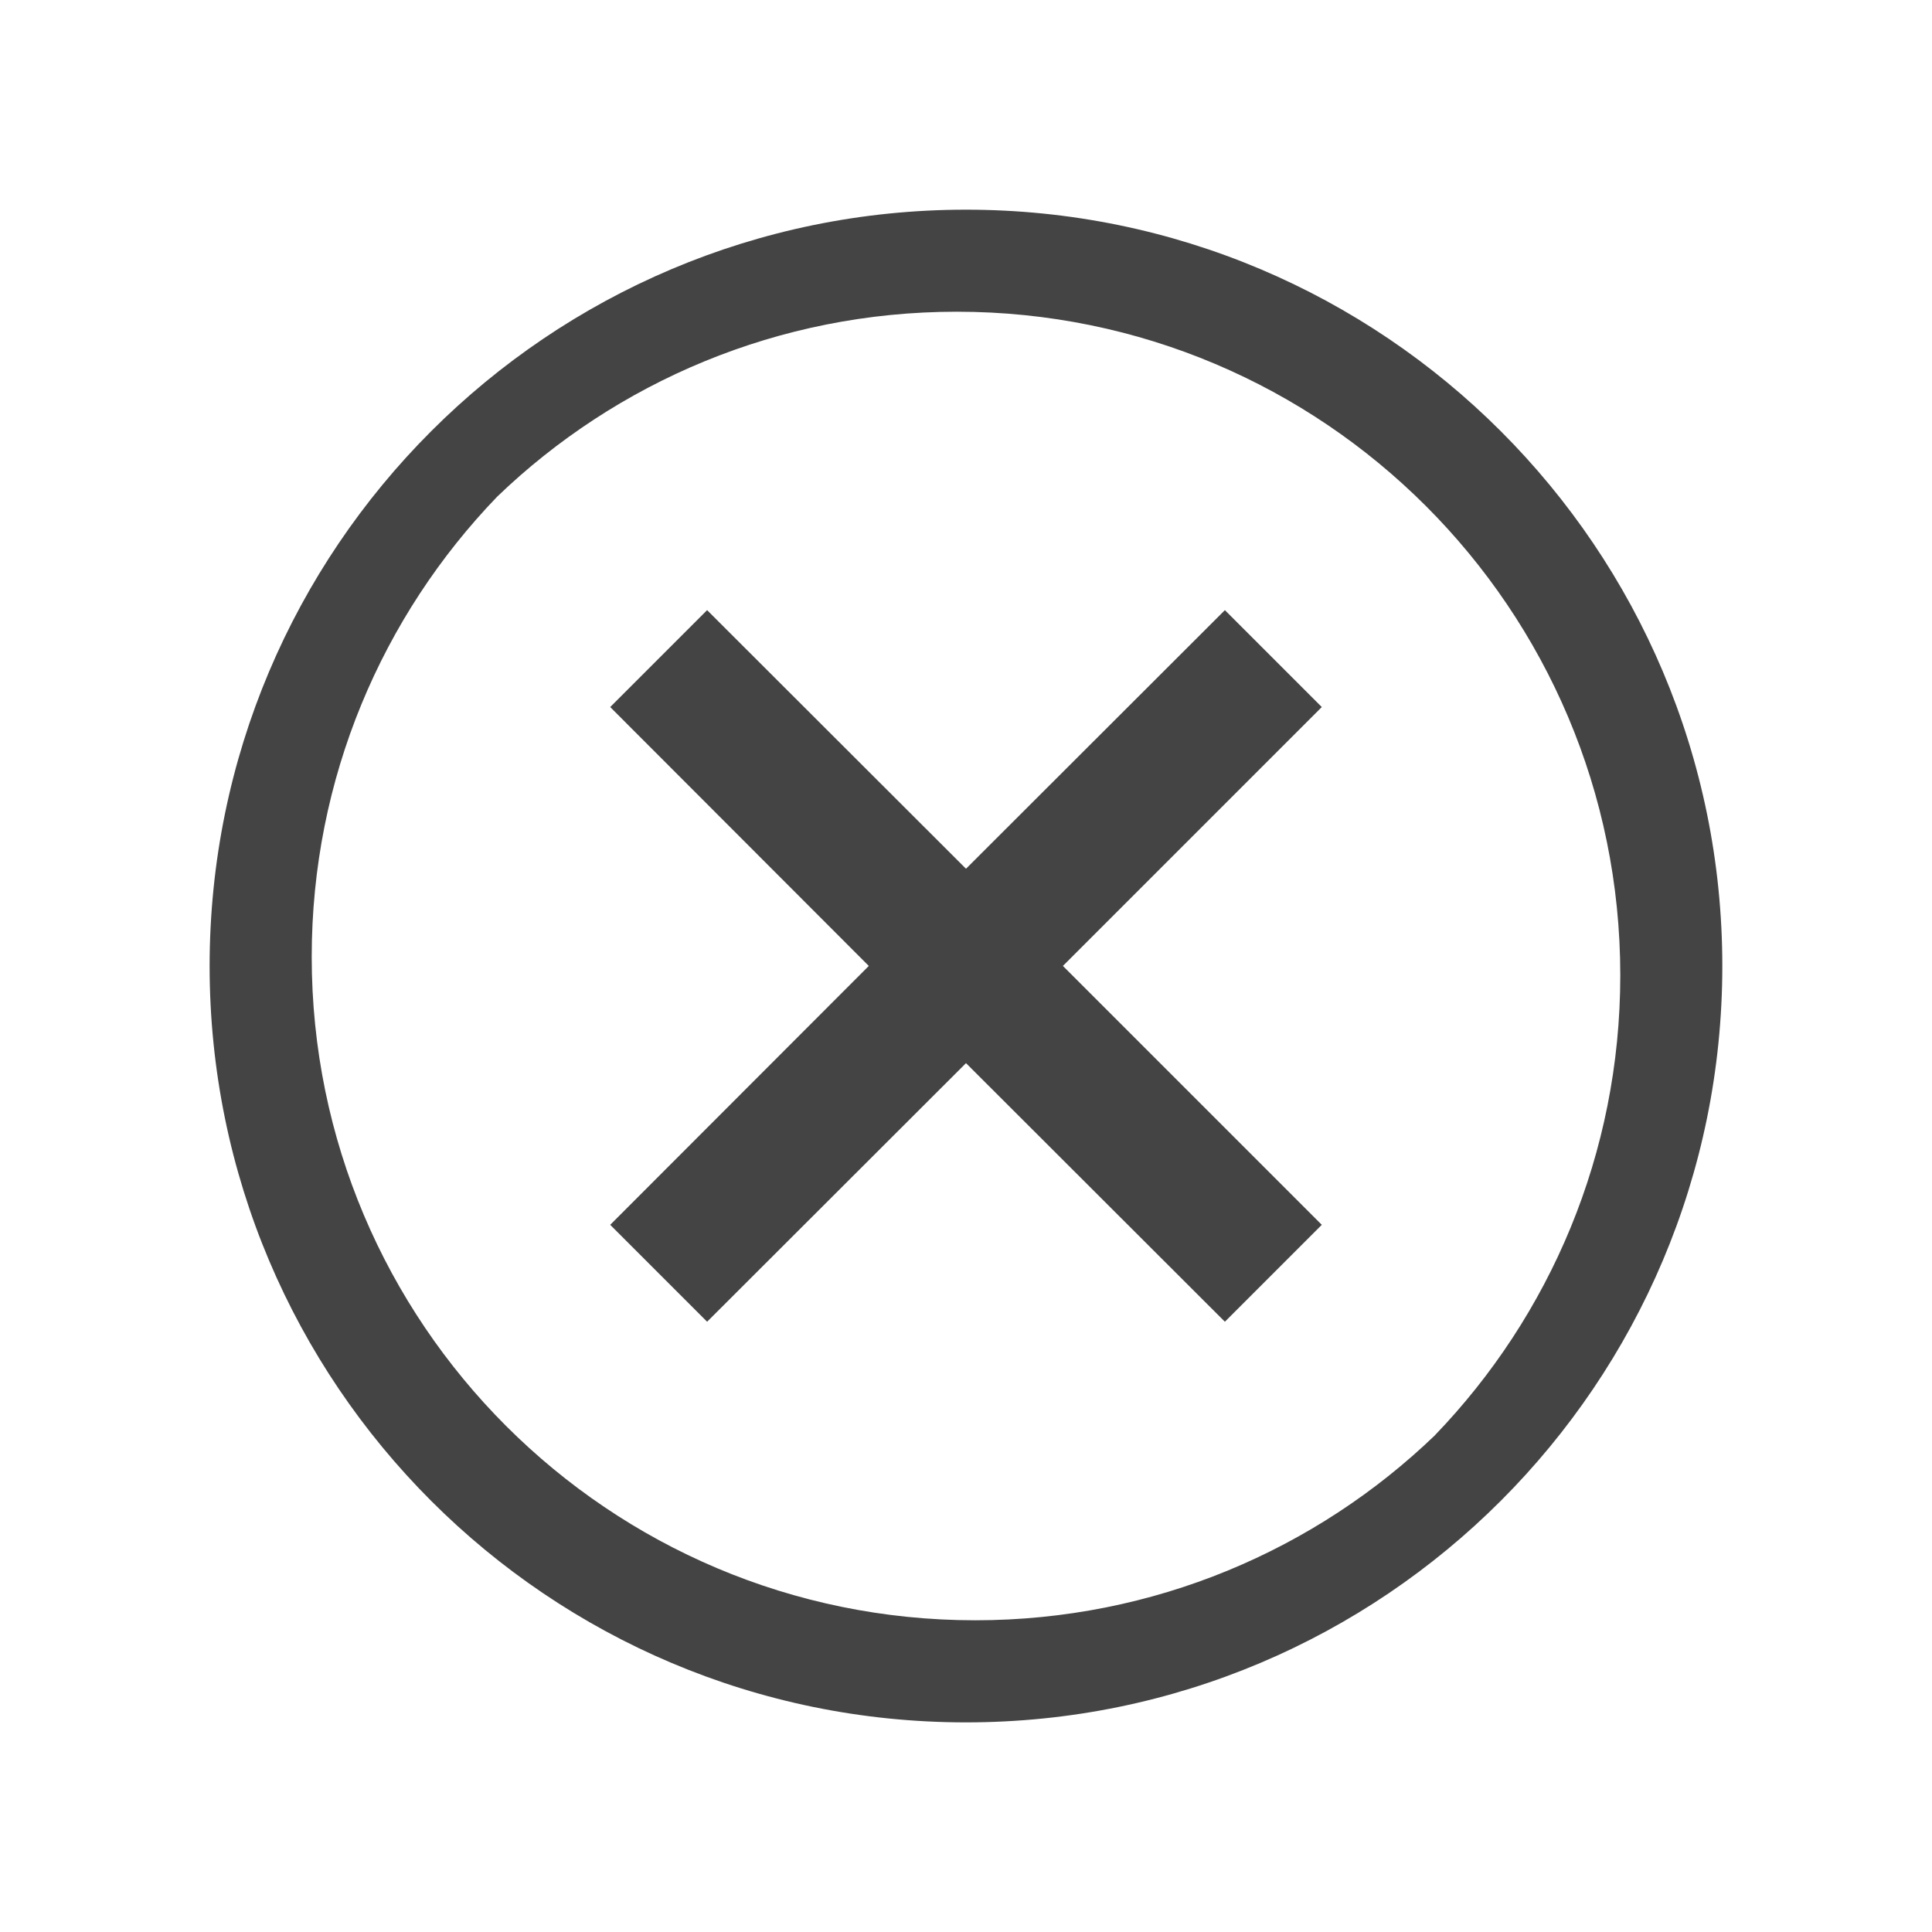 <!-- Generated by IcoMoon.io -->
<svg version="1.1" xmlns="http://www.w3.org/2000/svg" width="32" height="32" viewBox="0 0 32 32">
<title>close</title>
<path fill="#444" d="M24.858 7.142c-2.267-2.267-5.399-3.669-8.858-3.669-6.919 0-12.528 5.609-12.528 12.528 0 3.459 1.402 6.591 3.669 8.858s5.399 3.669 8.858 3.669c6.919 0 12.528-5.609 12.528-12.528 0-3.46-1.402-6.591-3.669-8.858zM23.77 23.77c-1.972 1.898-4.658 3.067-7.617 3.067-6.069 0-10.99-4.92-10.99-10.99 0-2.959 1.169-5.645 3.071-7.62 1.969-1.895 4.655-3.064 7.613-3.064 6.069 0 10.99 4.92 10.99 10.99 0 2.959-1.169 5.645-3.071 7.62z"></path>
<path fill="#444" d="M20.288 10.106l-4.288 4.283-4.288-4.283-1.605 1.605 4.283 4.288-4.283 4.288 1.605 1.605 4.288-4.283 4.288 4.283 1.605-1.605-4.288-4.288 4.288-4.288-1.605-1.605z"></path>
</svg>
